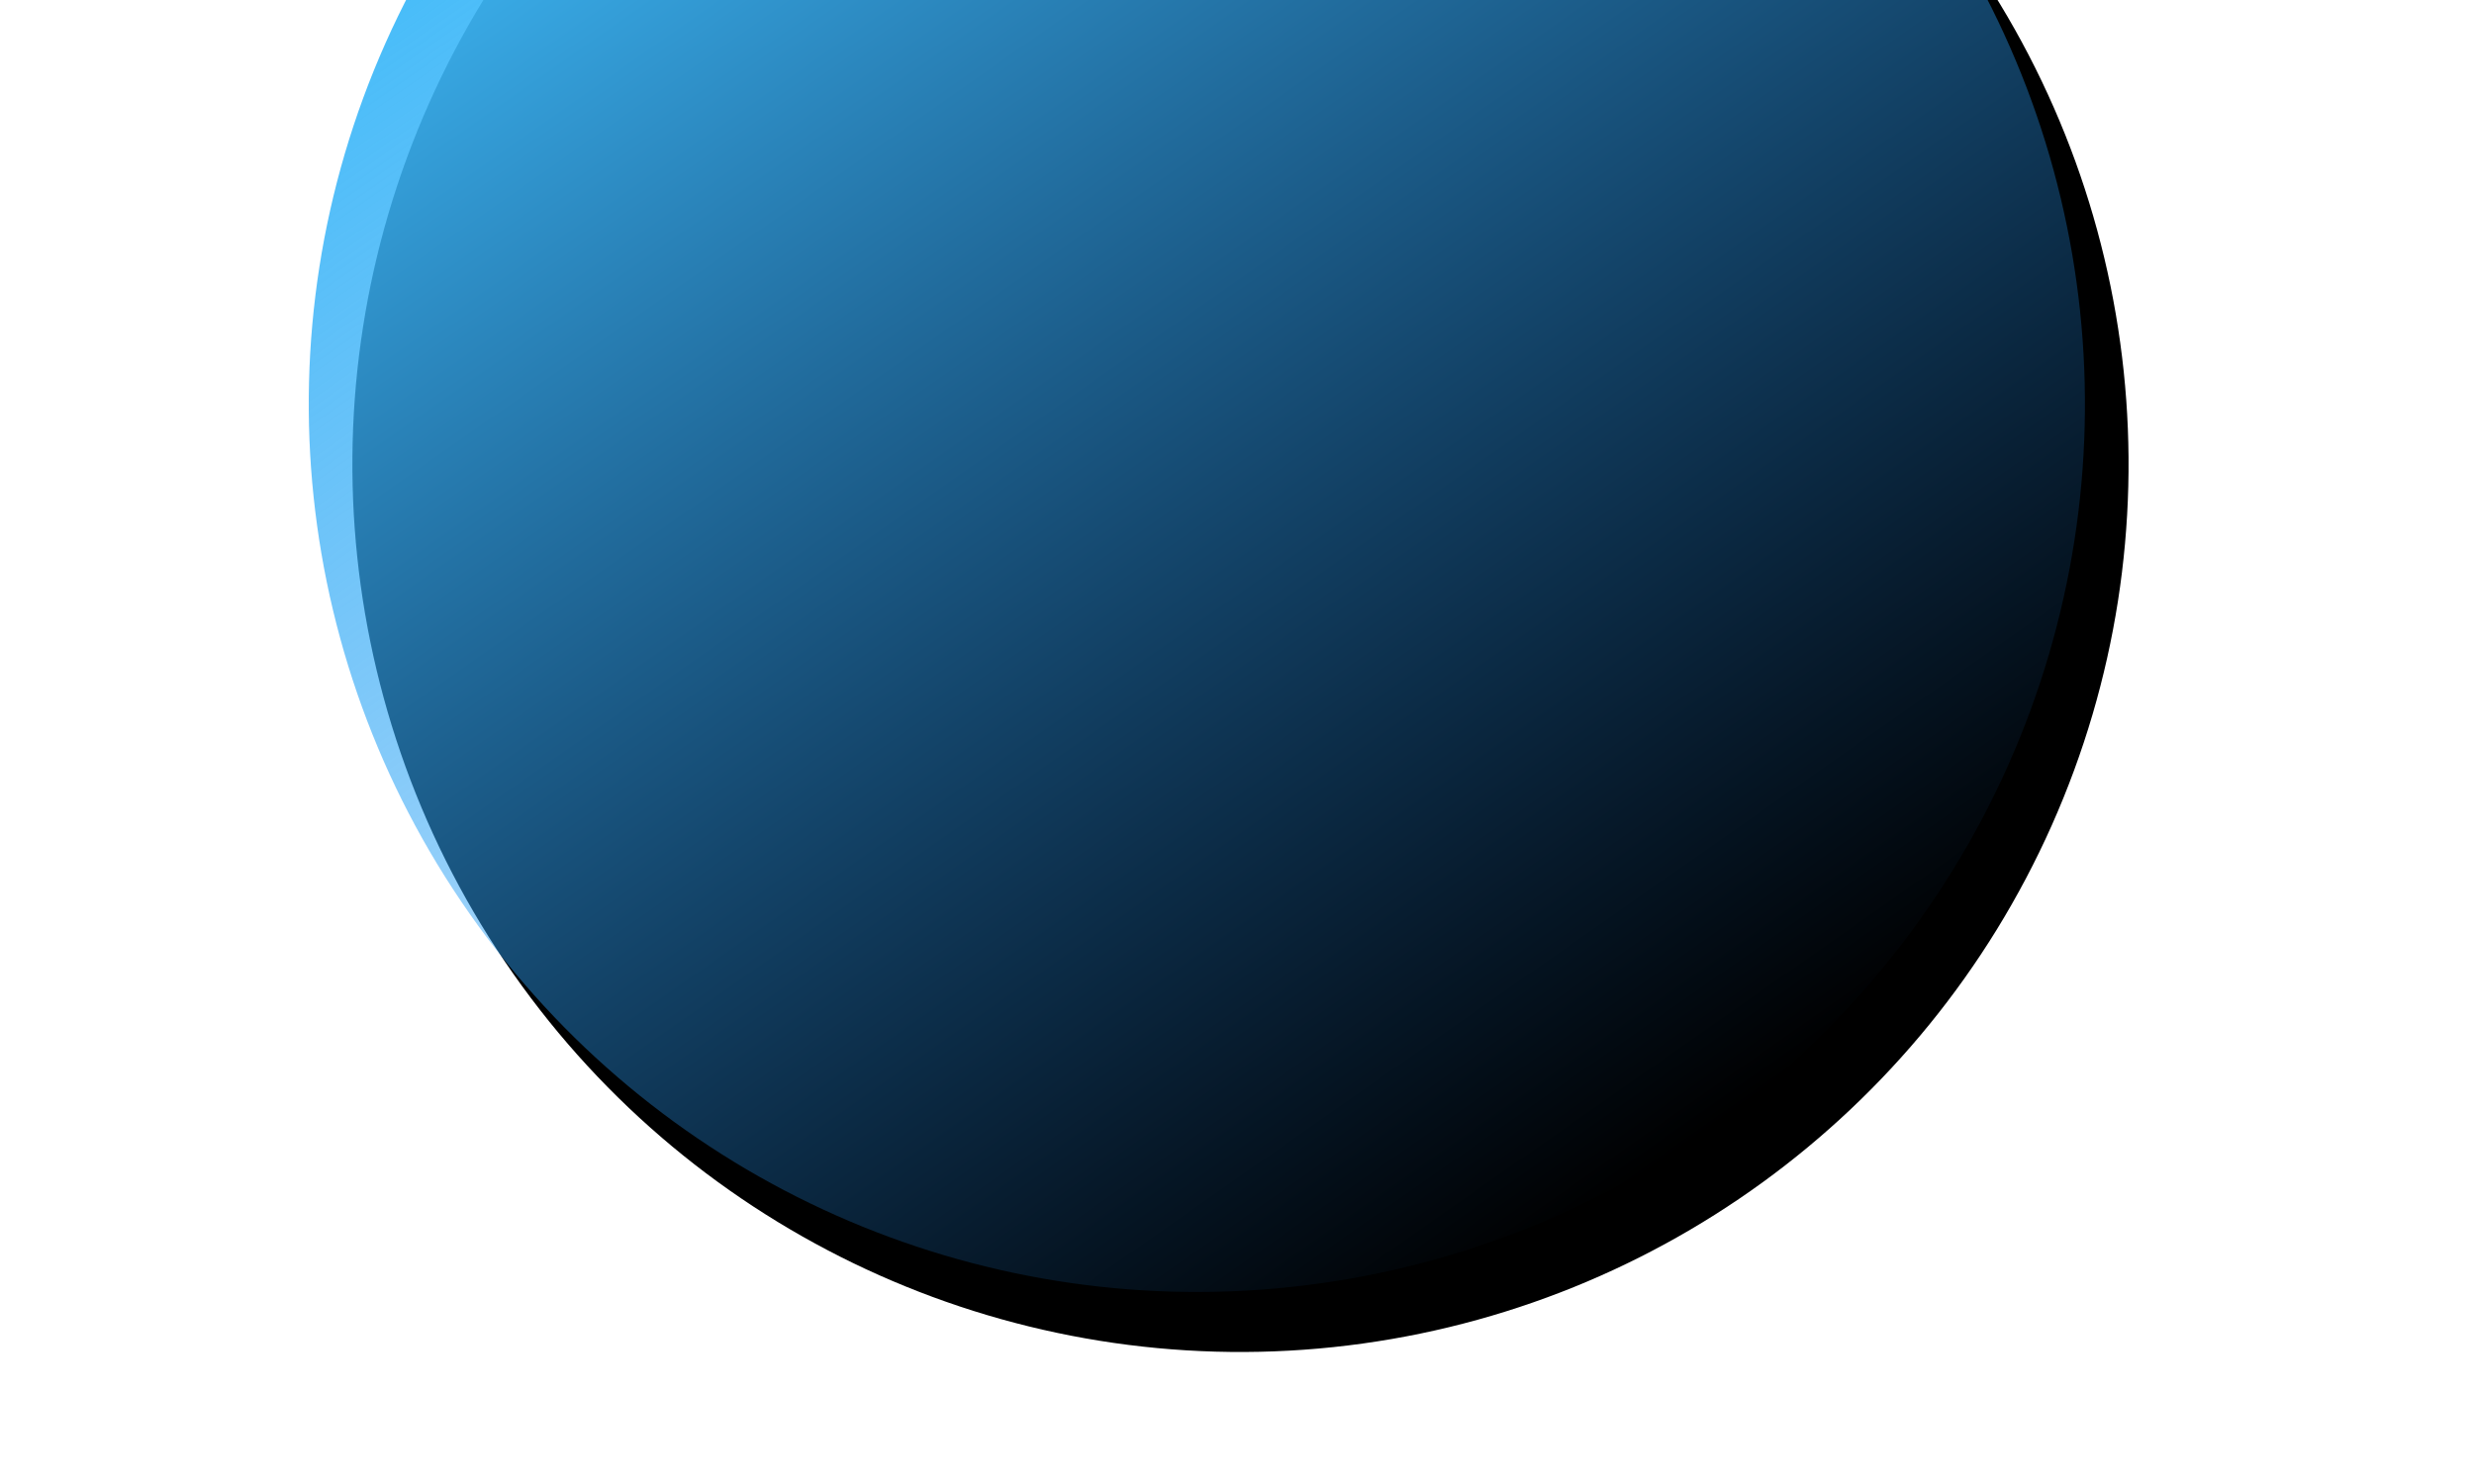 <svg xmlns="http://www.w3.org/2000/svg" xmlns:xlink="http://www.w3.org/1999/xlink" width="100" height="60" viewBox="0 0 100 60">
    <defs>
        <linearGradient id="c" x1="50%" x2="50%" y1="0%" y2="100%">
            <stop offset="0%" stop-color="#40BCF9"/>
            <stop offset="100%" stop-color="#1E87F0" stop-opacity="0"/>
        </linearGradient>
        <circle id="b" cx="47.827" cy="47.935" r="35.897"/>
        <filter id="a" width="162.7%" height="162.7%" x="-31.3%" y="-27.2%" filterUnits="objectBoundingBox">
            <feOffset dy="3" in="SourceAlpha" result="shadowOffsetOuter1"/>
            <feGaussianBlur in="shadowOffsetOuter1" result="shadowBlurOuter1" stdDeviation="7"/>
            <feColorMatrix in="shadowBlurOuter1" values="0 0 0 0 0.118 0 0 0 0 0.529 0 0 0 0 0.941 0 0 0 0.2 0"/>
        </filter>
    </defs>
    <g fill="none" fill-rule="evenodd" transform="rotate(-36 -.52 31.29)">
        <use fill="#000" filter="url(#a)" xlink:href="#b"/>
        <use fill="url(#c)" xlink:href="#b"/>
    </g>
</svg>
